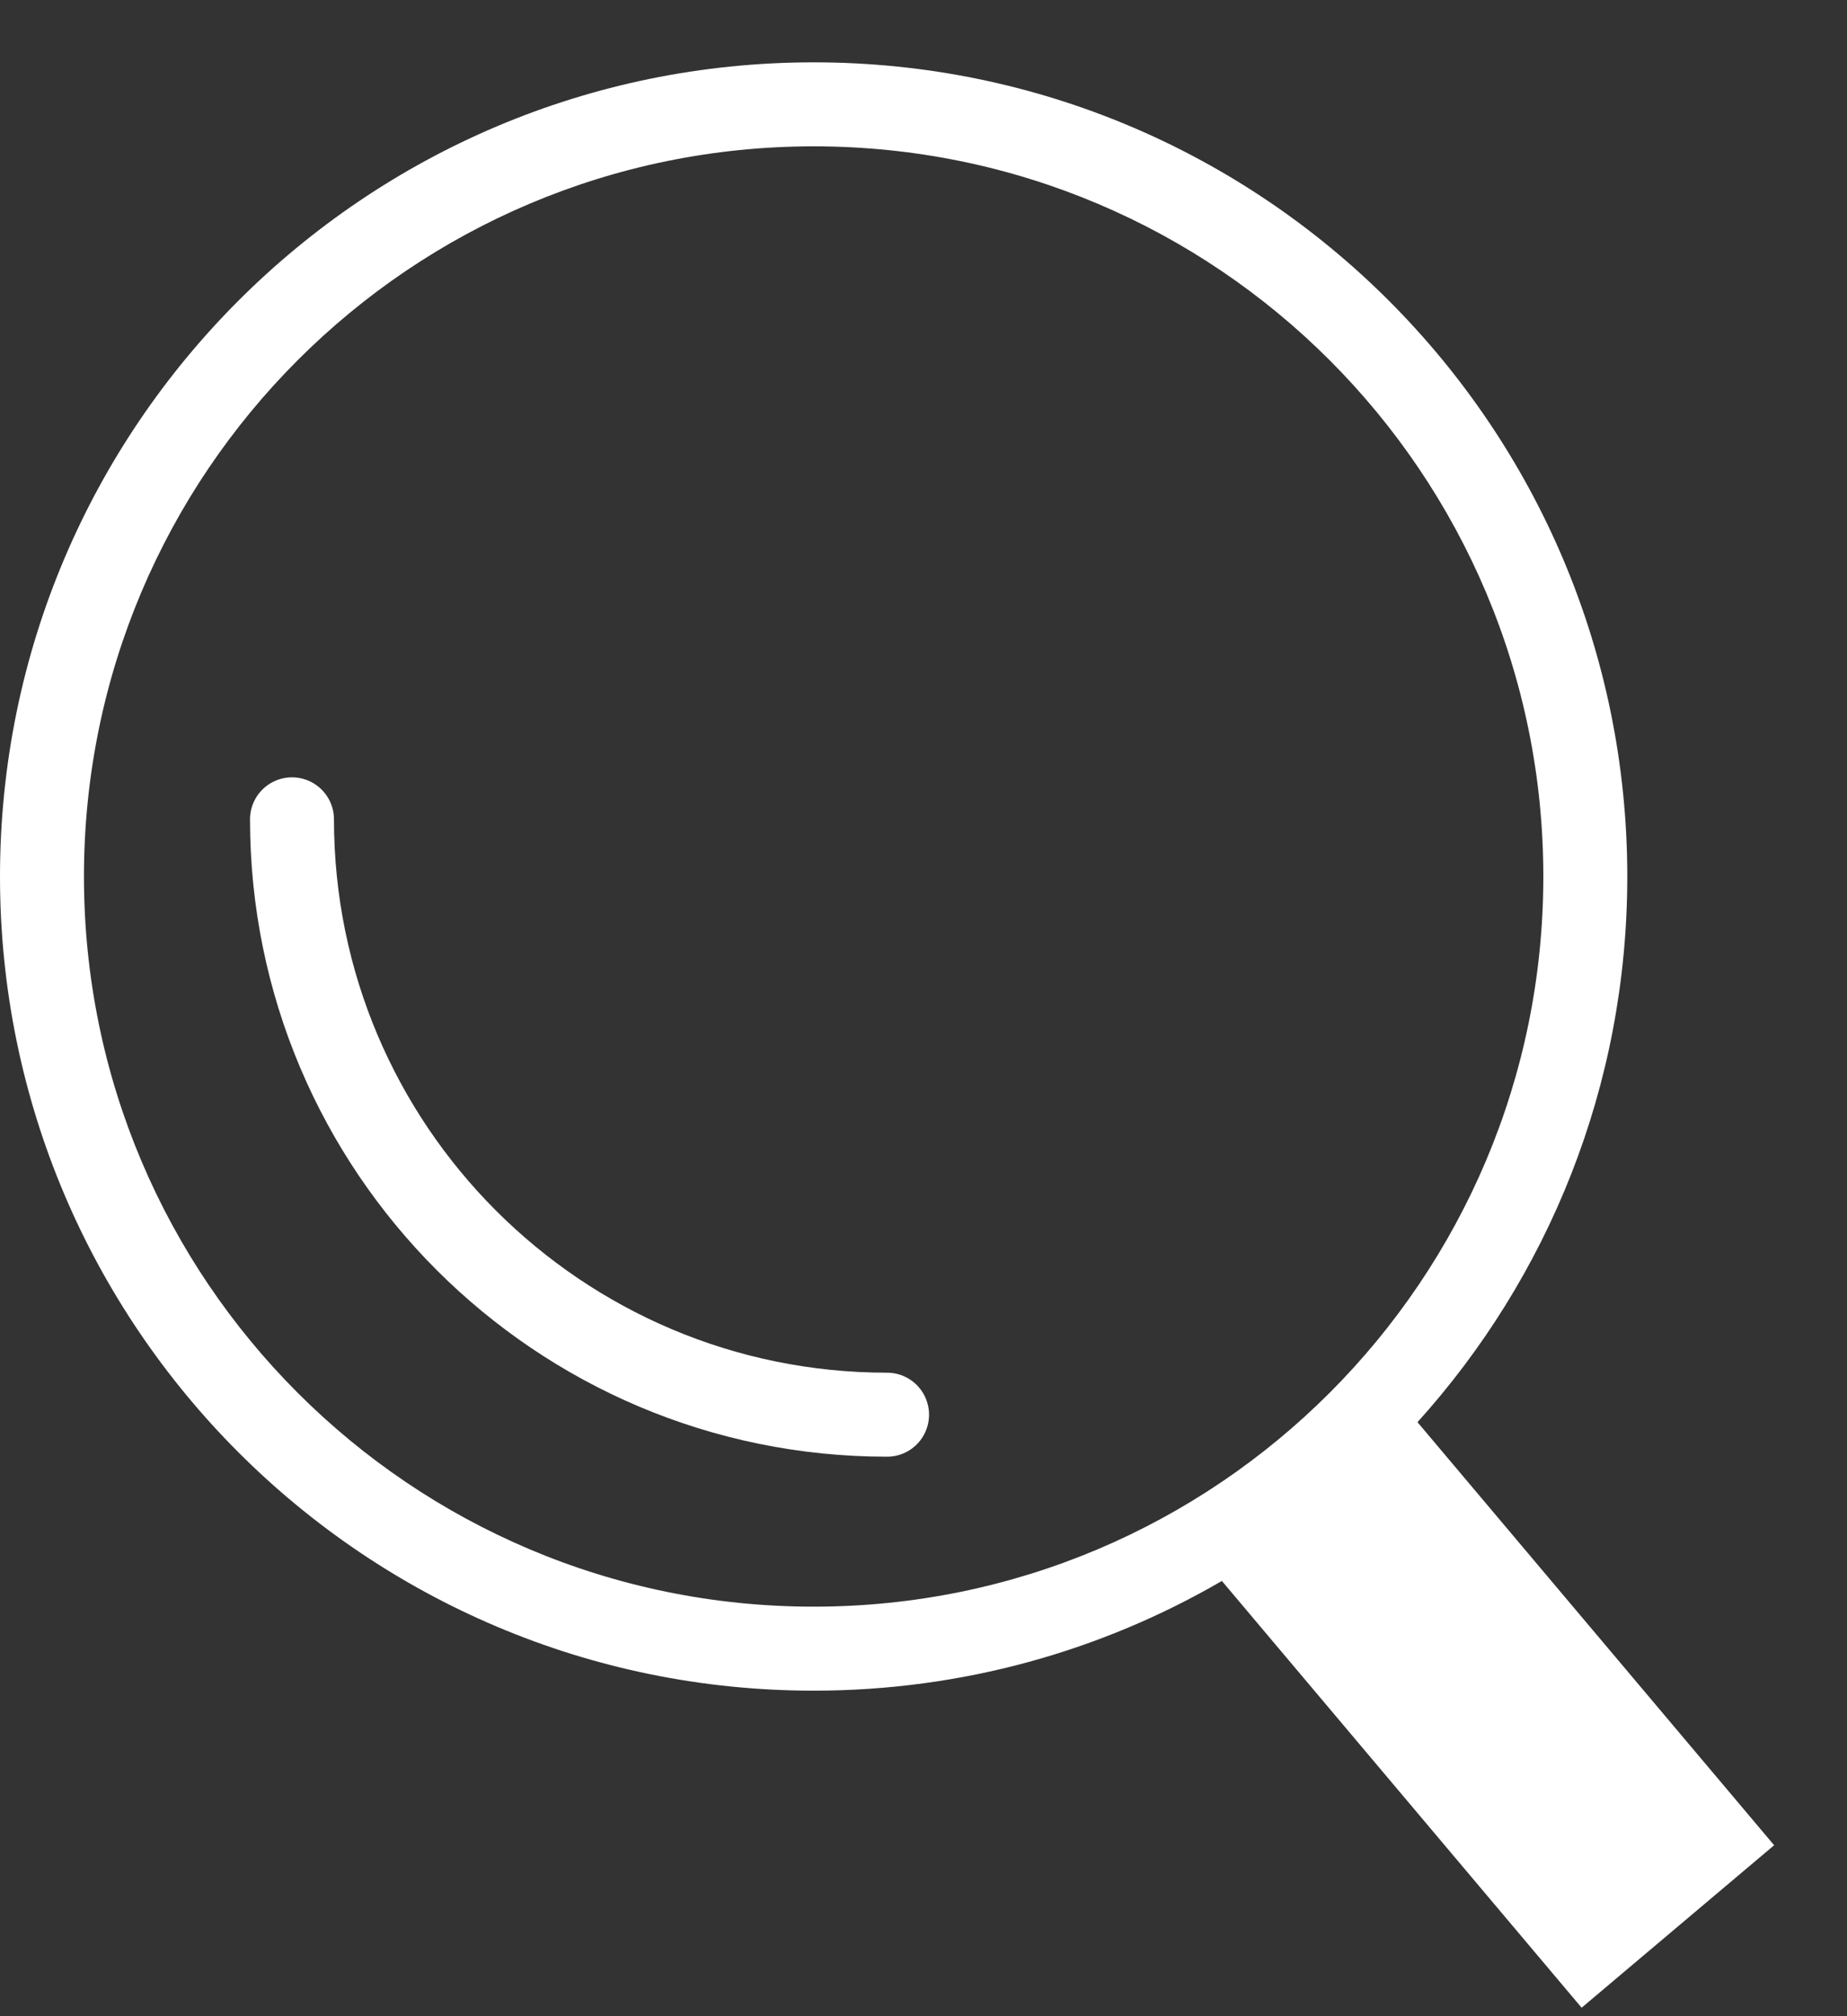 <svg width="22" height="24" viewBox="0 0 22 24" fill="none" xmlns="http://www.w3.org/2000/svg">
<rect x="0" y="0" width="22" height="24" fill="#333333" stroke="none"/>
<g id="Frame 427320391">
<g id="Group 48098484">
<path id="Union" fill-rule="evenodd" clip-rule="evenodd" d="M18.383 10.434C18.383 15.234 14.492 19.125 9.692 19.125C4.891 19.125 1 15.234 1 10.434C1 5.633 4.891 1.742 9.692 1.742C14.492 1.742 18.383 5.633 18.383 10.434ZM14.554 18.819C13.124 19.65 11.464 20.125 9.692 20.125C4.339 20.125 0 15.786 0 10.434C0 5.081 4.339 0.742 9.692 0.742C15.044 0.742 19.383 5.081 19.383 10.434C19.383 12.932 18.437 15.21 16.884 16.929L21.132 21.965L18.839 23.899L14.554 18.819Z" fill="white"/>
<path id="Ellipse 1500" d="M10.566 16.84C6.652 16.84 3.478 13.667 3.478 9.753" stroke="white" stroke-linecap="round"/>
</g>
</g>
</svg>
